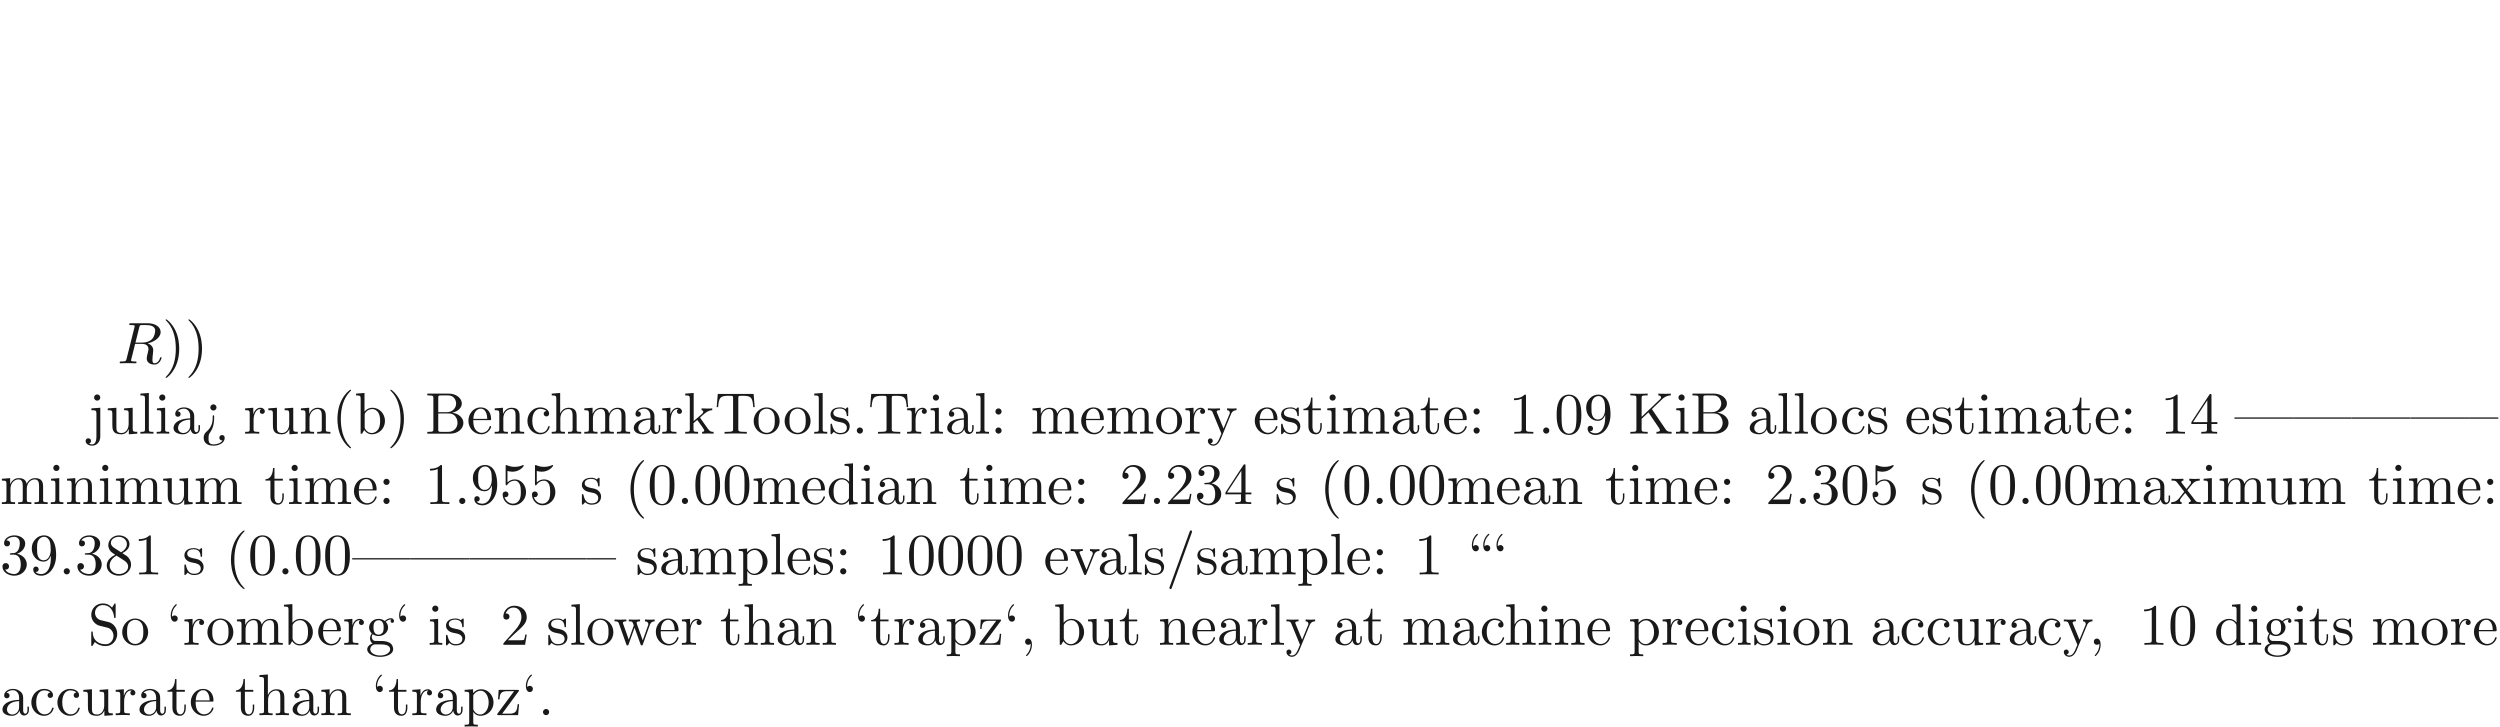 <ns0:svg xmlns:ns0="http://www.w3.org/2000/svg" xmlns:ns1="http://www.w3.org/1999/xlink" height="123.426pt" readme2tex:offset="61.713023" version="1.1" viewBox="-72 -123.75 424.686 123.426" width="424.686pt" xmlns:readme2tex="http://github.com/leegao/readme2tex/">
<ns0:defs>
<ns0:path d="M3.736 -6.117C3.796 -6.356 3.826 -6.456 4.015 -6.486C4.105 -6.496 4.423 -6.496 4.623 -6.496C5.33 -6.496 6.436 -6.496 6.436 -5.509C6.436 -5.171 6.276 -4.483 5.888 -4.095C5.629 -3.836 5.101 -3.517 4.204 -3.517H3.088L3.736 -6.117ZM5.171 -3.387C6.177 -3.606 7.362 -4.304 7.362 -5.31C7.362 -6.167 6.466 -6.804 5.161 -6.804H2.321C2.122 -6.804 2.032 -6.804 2.032 -6.605C2.032 -6.496 2.122 -6.496 2.311 -6.496C2.331 -6.496 2.521 -6.496 2.69 -6.476C2.869 -6.456 2.959 -6.446 2.959 -6.316C2.959 -6.276 2.949 -6.247 2.919 -6.127L1.584 -0.777C1.484 -0.389 1.465 -0.309 0.677 -0.309C0.498 -0.309 0.408 -0.309 0.408 -0.11C0.408 0 0.528 0 0.548 0C0.827 0 1.524 -0.03 1.803 -0.03S2.79 0 3.068 0C3.148 0 3.268 0 3.268 -0.199C3.268 -0.309 3.178 -0.309 2.989 -0.309C2.62 -0.309 2.341 -0.309 2.341 -0.488C2.341 -0.548 2.361 -0.598 2.371 -0.658L3.029 -3.298H4.214C5.121 -3.298 5.3 -2.74 5.3 -2.391C5.3 -2.242 5.22 -1.933 5.161 -1.704C5.091 -1.425 5.001 -1.056 5.001 -0.857C5.001 0.219 6.197 0.219 6.326 0.219C7.173 0.219 7.522 -0.787 7.522 -0.927C7.522 -1.046 7.412 -1.046 7.402 -1.046C7.313 -1.046 7.293 -0.976 7.273 -0.907C7.024 -0.169 6.595 0 6.366 0C6.037 0 5.968 -0.219 5.968 -0.608C5.968 -0.917 6.027 -1.425 6.067 -1.743C6.087 -1.883 6.107 -2.072 6.107 -2.212C6.107 -2.979 5.44 -3.288 5.171 -3.387Z" id="g0-82" />
<ns0:path d="M3.298 2.391C3.298 2.361 3.298 2.341 3.128 2.172C1.883 0.917 1.564 -0.966 1.564 -2.491C1.564 -4.224 1.943 -5.958 3.168 -7.203C3.298 -7.323 3.298 -7.342 3.298 -7.372C3.298 -7.442 3.258 -7.472 3.198 -7.472C3.098 -7.472 2.202 -6.795 1.614 -5.529C1.106 -4.433 0.986 -3.328 0.986 -2.491C0.986 -1.714 1.096 -0.508 1.644 0.618C2.242 1.843 3.098 2.491 3.198 2.491C3.258 2.491 3.298 2.461 3.298 2.391Z" id="g1-40" />
<ns0:path d="M2.879 -2.491C2.879 -3.268 2.77 -4.473 2.222 -5.599C1.624 -6.824 0.767 -7.472 0.667 -7.472C0.608 -7.472 0.568 -7.432 0.568 -7.372C0.568 -7.342 0.568 -7.323 0.757 -7.143C1.733 -6.157 2.301 -4.573 2.301 -2.491C2.301 -0.787 1.933 0.966 0.697 2.222C0.568 2.341 0.568 2.361 0.568 2.391C0.568 2.451 0.608 2.491 0.667 2.491C0.767 2.491 1.664 1.813 2.252 0.548C2.76 -0.548 2.879 -1.654 2.879 -2.491Z" id="g1-41" />
<ns0:path d="M2.022 -0.01C2.022 -0.648 1.783 -1.056 1.385 -1.056C1.036 -1.056 0.857 -0.787 0.857 -0.528S1.026 0 1.385 0C1.544 0 1.664 -0.06 1.763 -0.139L1.783 -0.159C1.793 -0.159 1.803 -0.149 1.803 -0.01C1.803 0.628 1.524 1.235 1.086 1.704C1.026 1.763 1.016 1.773 1.016 1.813C1.016 1.883 1.066 1.923 1.116 1.923C1.235 1.923 2.022 1.136 2.022 -0.01Z" id="g1-44" />
<ns0:path d="M1.913 -0.528C1.913 -0.817 1.674 -1.056 1.385 -1.056S0.857 -0.817 0.857 -0.528S1.096 0 1.385 0S1.913 -0.239 1.913 -0.528Z" id="g1-46" />
<ns0:path d="M4.364 -7.093C4.413 -7.223 4.413 -7.253 4.413 -7.273C4.413 -7.382 4.324 -7.472 4.214 -7.472C4.075 -7.472 4.035 -7.372 4.005 -7.273L0.608 2.112C0.558 2.242 0.558 2.271 0.558 2.291C0.558 2.401 0.648 2.491 0.757 2.491C0.897 2.491 0.936 2.391 0.966 2.291L4.364 -7.093Z" id="g1-47" />
<ns0:path d="M4.583 -3.188C4.583 -3.985 4.533 -4.782 4.184 -5.519C3.726 -6.476 2.909 -6.635 2.491 -6.635C1.893 -6.635 1.166 -6.376 0.757 -5.45C0.438 -4.762 0.389 -3.985 0.389 -3.188C0.389 -2.441 0.428 -1.544 0.837 -0.787C1.265 0.02 1.993 0.219 2.481 0.219C3.019 0.219 3.776 0.01 4.214 -0.936C4.533 -1.624 4.583 -2.401 4.583 -3.188ZM2.481 0C2.092 0 1.504 -0.249 1.325 -1.205C1.215 -1.803 1.215 -2.72 1.215 -3.308C1.215 -3.945 1.215 -4.603 1.295 -5.141C1.484 -6.326 2.232 -6.416 2.481 -6.416C2.809 -6.416 3.467 -6.237 3.656 -5.25C3.756 -4.692 3.756 -3.935 3.756 -3.308C3.756 -2.56 3.756 -1.883 3.646 -1.245C3.497 -0.299 2.929 0 2.481 0Z" id="g1-48" />
<ns0:path d="M2.929 -6.376C2.929 -6.615 2.929 -6.635 2.7 -6.635C2.082 -5.998 1.205 -5.998 0.887 -5.998V-5.689C1.086 -5.689 1.674 -5.689 2.192 -5.948V-0.787C2.192 -0.428 2.162 -0.309 1.265 -0.309H0.946V0C1.295 -0.03 2.162 -0.03 2.56 -0.03S3.826 -0.03 4.174 0V-0.309H3.856C2.959 -0.309 2.929 -0.418 2.929 -0.787V-6.376Z" id="g1-49" />
<ns0:path d="M1.265 -0.767L2.321 -1.793C3.875 -3.168 4.473 -3.706 4.473 -4.702C4.473 -5.838 3.577 -6.635 2.361 -6.635C1.235 -6.635 0.498 -5.719 0.498 -4.832C0.498 -4.274 0.996 -4.274 1.026 -4.274C1.196 -4.274 1.544 -4.394 1.544 -4.802C1.544 -5.061 1.365 -5.32 1.016 -5.32C0.936 -5.32 0.917 -5.32 0.887 -5.31C1.116 -5.958 1.654 -6.326 2.232 -6.326C3.138 -6.326 3.567 -5.519 3.567 -4.702C3.567 -3.905 3.068 -3.118 2.521 -2.501L0.608 -0.369C0.498 -0.259 0.498 -0.239 0.498 0H4.194L4.473 -1.733H4.224C4.174 -1.435 4.105 -0.996 4.005 -0.847C3.935 -0.767 3.278 -0.767 3.059 -0.767H1.265Z" id="g1-50" />
<ns0:path d="M2.889 -3.507C3.706 -3.776 4.284 -4.473 4.284 -5.26C4.284 -6.077 3.407 -6.635 2.451 -6.635C1.445 -6.635 0.687 -6.037 0.687 -5.28C0.687 -4.951 0.907 -4.762 1.196 -4.762C1.504 -4.762 1.704 -4.981 1.704 -5.27C1.704 -5.768 1.235 -5.768 1.086 -5.768C1.395 -6.257 2.052 -6.386 2.411 -6.386C2.819 -6.386 3.367 -6.167 3.367 -5.27C3.367 -5.151 3.347 -4.573 3.088 -4.134C2.79 -3.656 2.451 -3.626 2.202 -3.616C2.122 -3.606 1.883 -3.587 1.813 -3.587C1.733 -3.577 1.664 -3.567 1.664 -3.467C1.664 -3.357 1.733 -3.357 1.903 -3.357H2.341C3.158 -3.357 3.527 -2.68 3.527 -1.704C3.527 -0.349 2.839 -0.06 2.401 -0.06C1.973 -0.06 1.225 -0.229 0.877 -0.817C1.225 -0.767 1.534 -0.986 1.534 -1.365C1.534 -1.724 1.265 -1.923 0.976 -1.923C0.737 -1.923 0.418 -1.783 0.418 -1.345C0.418 -0.438 1.345 0.219 2.431 0.219C3.646 0.219 4.553 -0.687 4.553 -1.704C4.553 -2.521 3.925 -3.298 2.889 -3.507Z" id="g1-51" />
<ns0:path d="M2.929 -1.644V-0.777C2.929 -0.418 2.909 -0.309 2.172 -0.309H1.963V0C2.371 -0.03 2.889 -0.03 3.308 -0.03S4.254 -0.03 4.663 0V-0.309H4.453C3.716 -0.309 3.696 -0.418 3.696 -0.777V-1.644H4.692V-1.953H3.696V-6.486C3.696 -6.685 3.696 -6.745 3.537 -6.745C3.447 -6.745 3.417 -6.745 3.337 -6.625L0.279 -1.953V-1.644H2.929ZM2.989 -1.953H0.558L2.989 -5.669V-1.953Z" id="g1-52" />
<ns0:path d="M4.473 -2.002C4.473 -3.188 3.656 -4.184 2.58 -4.184C2.102 -4.184 1.674 -4.025 1.315 -3.676V-5.619C1.514 -5.559 1.843 -5.489 2.162 -5.489C3.387 -5.489 4.085 -6.396 4.085 -6.526C4.085 -6.585 4.055 -6.635 3.985 -6.635C3.975 -6.635 3.955 -6.635 3.905 -6.605C3.706 -6.516 3.218 -6.316 2.55 -6.316C2.152 -6.316 1.694 -6.386 1.225 -6.595C1.146 -6.625 1.126 -6.625 1.106 -6.625C1.006 -6.625 1.006 -6.545 1.006 -6.386V-3.437C1.006 -3.258 1.006 -3.178 1.146 -3.178C1.215 -3.178 1.235 -3.208 1.275 -3.268C1.385 -3.427 1.753 -3.965 2.56 -3.965C3.078 -3.965 3.328 -3.507 3.407 -3.328C3.567 -2.959 3.587 -2.57 3.587 -2.072C3.587 -1.724 3.587 -1.126 3.347 -0.707C3.108 -0.319 2.74 -0.06 2.281 -0.06C1.554 -0.06 0.986 -0.588 0.817 -1.176C0.847 -1.166 0.877 -1.156 0.986 -1.156C1.315 -1.156 1.484 -1.405 1.484 -1.644S1.315 -2.132 0.986 -2.132C0.847 -2.132 0.498 -2.062 0.498 -1.604C0.498 -0.747 1.186 0.219 2.301 0.219C3.457 0.219 4.473 -0.737 4.473 -2.002Z" id="g1-53" />
<ns0:path d="M1.624 -4.553C1.166 -4.852 1.126 -5.191 1.126 -5.36C1.126 -5.968 1.773 -6.386 2.481 -6.386C3.208 -6.386 3.846 -5.868 3.846 -5.151C3.846 -4.583 3.457 -4.105 2.859 -3.756L1.624 -4.553ZM3.078 -3.606C3.796 -3.975 4.284 -4.493 4.284 -5.151C4.284 -6.067 3.397 -6.635 2.491 -6.635C1.494 -6.635 0.687 -5.898 0.687 -4.971C0.687 -4.792 0.707 -4.344 1.126 -3.875C1.235 -3.756 1.604 -3.507 1.853 -3.337C1.275 -3.049 0.418 -2.491 0.418 -1.504C0.418 -0.448 1.435 0.219 2.481 0.219C3.606 0.219 4.553 -0.608 4.553 -1.674C4.553 -2.032 4.443 -2.481 4.065 -2.899C3.875 -3.108 3.716 -3.208 3.078 -3.606ZM2.082 -3.188L3.308 -2.411C3.587 -2.222 4.055 -1.923 4.055 -1.315C4.055 -0.578 3.308 -0.06 2.491 -0.06C1.634 -0.06 0.917 -0.677 0.917 -1.504C0.917 -2.082 1.235 -2.72 2.082 -3.188Z" id="g1-56" />
<ns0:path d="M3.656 -3.168V-2.849C3.656 -0.518 2.62 -0.06 2.042 -0.06C1.873 -0.06 1.335 -0.08 1.066 -0.418C1.504 -0.418 1.584 -0.707 1.584 -0.877C1.584 -1.186 1.345 -1.335 1.126 -1.335C0.966 -1.335 0.667 -1.245 0.667 -0.857C0.667 -0.189 1.205 0.219 2.052 0.219C3.337 0.219 4.553 -1.136 4.553 -3.278C4.553 -5.958 3.407 -6.635 2.521 -6.635C1.973 -6.635 1.484 -6.456 1.056 -6.007C0.648 -5.559 0.418 -5.141 0.418 -4.394C0.418 -3.148 1.295 -2.172 2.411 -2.172C3.019 -2.172 3.427 -2.59 3.656 -3.168ZM2.421 -2.401C2.262 -2.401 1.803 -2.401 1.494 -3.029C1.315 -3.397 1.315 -3.895 1.315 -4.384C1.315 -4.922 1.315 -5.39 1.524 -5.758C1.793 -6.257 2.172 -6.386 2.521 -6.386C2.979 -6.386 3.308 -6.047 3.477 -5.599C3.597 -5.28 3.636 -4.653 3.636 -4.194C3.636 -3.367 3.298 -2.401 2.421 -2.401Z" id="g1-57" />
<ns0:path d="M1.913 -3.766C1.913 -4.055 1.674 -4.294 1.385 -4.294S0.857 -4.055 0.857 -3.766S1.096 -3.238 1.385 -3.238S1.913 -3.477 1.913 -3.766ZM1.913 -0.528C1.913 -0.817 1.674 -1.056 1.385 -1.056S0.857 -0.817 0.857 -0.528S1.096 0 1.385 0S1.913 -0.239 1.913 -0.528Z" id="g1-58" />
<ns0:path d="M2.341 -2.999C2.331 -3.118 2.242 -3.118 2.212 -3.118C2.092 -3.118 2.092 -3.059 2.092 -2.879V-2.72C2.092 -2.311 2.092 -1.235 1.066 -0.359C0.887 -0.199 0.558 0.08 0.558 0.697C0.558 1.265 0.877 2.042 2.212 2.042C3.268 2.042 4.134 1.514 4.134 0.717C4.134 0.379 3.905 0.239 3.676 0.239C3.397 0.239 3.218 0.438 3.218 0.697C3.218 0.936 3.407 1.186 3.766 1.146C3.467 1.654 2.73 1.823 2.242 1.823C1.385 1.823 1.385 1.255 1.385 0.767C1.385 0.159 1.494 0.01 1.644 -0.199C2.271 -1.086 2.341 -2.002 2.341 -2.76V-2.999ZM2.74 -4.453C2.74 -4.742 2.501 -4.981 2.212 -4.981S1.684 -4.742 1.684 -4.453S1.923 -3.925 2.212 -3.925S2.74 -4.164 2.74 -4.453Z" id="g1-62" />
<ns0:path d="M2.212 -3.646V-6.097C2.212 -6.426 2.232 -6.496 2.7 -6.496H3.935C4.902 -6.496 5.25 -5.649 5.25 -5.121C5.25 -4.483 4.762 -3.646 3.656 -3.646H2.212ZM4.563 -3.557C5.529 -3.746 6.217 -4.384 6.217 -5.121C6.217 -5.988 5.3 -6.804 4.005 -6.804H0.359V-6.496H0.598C1.365 -6.496 1.385 -6.386 1.385 -6.027V-0.777C1.385 -0.418 1.365 -0.309 0.598 -0.309H0.359V0H4.264C5.589 0 6.486 -0.887 6.486 -1.823C6.486 -2.69 5.669 -3.437 4.563 -3.557ZM3.945 -0.309H2.7C2.232 -0.309 2.212 -0.379 2.212 -0.707V-3.427H4.085C5.071 -3.427 5.489 -2.501 5.489 -1.833C5.489 -1.126 4.971 -0.309 3.945 -0.309Z" id="g1-66" />
<ns0:path d="M3.985 -4.174L5.778 -5.898C5.858 -5.978 6.386 -6.486 7.193 -6.496V-6.804C6.934 -6.775 6.615 -6.775 6.346 -6.775C5.988 -6.775 5.42 -6.775 5.081 -6.804V-6.496C5.479 -6.486 5.539 -6.257 5.539 -6.167C5.539 -6.007 5.44 -5.908 5.36 -5.838L2.242 -2.859V-6.027C2.242 -6.386 2.262 -6.496 3.029 -6.496H3.268V-6.804C2.919 -6.775 2.182 -6.775 1.803 -6.775S0.677 -6.775 0.329 -6.804V-6.496H0.568C1.335 -6.496 1.355 -6.386 1.355 -6.027V-0.777C1.355 -0.418 1.335 -0.309 0.568 -0.309H0.329V0C0.677 -0.03 1.415 -0.03 1.793 -0.03S2.919 -0.03 3.268 0V-0.309H3.029C2.262 -0.309 2.242 -0.418 2.242 -0.777V-2.521L3.397 -3.616L5.2 -0.946C5.26 -0.857 5.35 -0.727 5.35 -0.608C5.35 -0.309 4.961 -0.309 4.762 -0.309V0C5.111 -0.03 5.808 -0.03 6.187 -0.03C6.535 -0.03 6.914 -0.02 7.333 0V-0.309C6.795 -0.309 6.585 -0.349 6.286 -0.787L3.985 -4.174Z" id="g1-75" />
<ns0:path d="M3.477 -3.866L2.202 -4.174C1.584 -4.324 1.196 -4.862 1.196 -5.44C1.196 -6.137 1.733 -6.745 2.511 -6.745C4.174 -6.745 4.394 -5.111 4.453 -4.663C4.463 -4.603 4.463 -4.543 4.573 -4.543C4.702 -4.543 4.702 -4.593 4.702 -4.782V-6.785C4.702 -6.954 4.702 -7.024 4.593 -7.024C4.523 -7.024 4.513 -7.014 4.443 -6.894L4.095 -6.326C3.796 -6.615 3.387 -7.024 2.501 -7.024C1.395 -7.024 0.558 -6.147 0.558 -5.091C0.558 -4.264 1.086 -3.537 1.863 -3.268C1.973 -3.228 2.481 -3.108 3.178 -2.939C3.447 -2.869 3.746 -2.8 4.025 -2.431C4.234 -2.172 4.334 -1.843 4.334 -1.514C4.334 -0.807 3.836 -0.09 2.999 -0.09C2.71 -0.09 1.953 -0.139 1.425 -0.628C0.847 -1.166 0.817 -1.803 0.807 -2.162C0.797 -2.262 0.717 -2.262 0.687 -2.262C0.558 -2.262 0.558 -2.192 0.558 -2.012V-0.02C0.558 0.149 0.558 0.219 0.667 0.219C0.737 0.219 0.747 0.199 0.817 0.09C0.817 0.08 0.847 0.05 1.176 -0.478C1.484 -0.139 2.122 0.219 3.009 0.219C4.174 0.219 4.971 -0.757 4.971 -1.853C4.971 -2.849 4.314 -3.666 3.477 -3.866Z" id="g1-83" />
<ns0:path d="M6.635 -6.745H0.548L0.359 -4.503H0.608C0.747 -6.107 0.897 -6.436 2.401 -6.436C2.58 -6.436 2.839 -6.436 2.939 -6.416C3.148 -6.376 3.148 -6.267 3.148 -6.037V-0.787C3.148 -0.448 3.148 -0.309 2.102 -0.309H1.704V0C2.112 -0.03 3.128 -0.03 3.587 -0.03S5.071 -0.03 5.479 0V-0.309H5.081C4.035 -0.309 4.035 -0.448 4.035 -0.787V-6.037C4.035 -6.237 4.035 -6.376 4.214 -6.416C4.324 -6.436 4.593 -6.436 4.782 -6.436C6.286 -6.436 6.436 -6.107 6.575 -4.503H6.824L6.635 -6.745Z" id="g1-84" />
<ns0:path d="M2.71 -4.453C2.71 -4.712 2.54 -4.981 2.182 -4.981C1.983 -4.981 1.843 -4.882 1.783 -4.822C1.773 -4.802 1.763 -4.792 1.753 -4.792C1.733 -4.792 1.733 -4.932 1.733 -4.971C1.733 -5.29 1.803 -6.007 2.431 -6.625C2.55 -6.745 2.55 -6.765 2.55 -6.795C2.55 -6.864 2.501 -6.904 2.451 -6.904C2.341 -6.904 1.514 -6.147 1.514 -4.971C1.514 -4.374 1.753 -3.925 2.182 -3.925C2.531 -3.925 2.71 -4.194 2.71 -4.453ZM4.643 -4.453C4.643 -4.712 4.473 -4.981 4.115 -4.981C3.915 -4.981 3.776 -4.882 3.716 -4.822C3.706 -4.802 3.696 -4.792 3.686 -4.792C3.666 -4.792 3.666 -4.932 3.666 -4.971C3.666 -5.29 3.736 -6.007 4.364 -6.625C4.483 -6.745 4.483 -6.765 4.483 -6.795C4.483 -6.864 4.433 -6.904 4.384 -6.904C4.274 -6.904 3.447 -6.147 3.447 -4.971C3.447 -4.374 3.686 -3.925 4.115 -3.925C4.463 -3.925 4.643 -4.194 4.643 -4.453Z" id="g1-92" />
<ns0:path d="M1.913 -4.453C1.913 -4.712 1.743 -4.981 1.385 -4.981C1.186 -4.981 1.046 -4.882 0.986 -4.822C0.976 -4.802 0.966 -4.792 0.956 -4.792C0.936 -4.792 0.936 -4.932 0.936 -4.971C0.936 -5.29 1.006 -6.007 1.634 -6.625C1.753 -6.745 1.753 -6.765 1.753 -6.795C1.753 -6.864 1.704 -6.904 1.654 -6.904C1.544 -6.904 0.717 -6.147 0.717 -4.971C0.717 -4.374 0.956 -3.925 1.385 -3.925C1.733 -3.925 1.913 -4.194 1.913 -4.453Z" id="g1-96" />
<ns0:path d="M3.318 -0.757C3.357 -0.359 3.626 0.06 4.095 0.06C4.304 0.06 4.912 -0.08 4.912 -0.887V-1.445H4.663V-0.887C4.663 -0.309 4.413 -0.249 4.304 -0.249C3.975 -0.249 3.935 -0.697 3.935 -0.747V-2.74C3.935 -3.158 3.935 -3.547 3.577 -3.915C3.188 -4.304 2.69 -4.463 2.212 -4.463C1.395 -4.463 0.707 -3.995 0.707 -3.337C0.707 -3.039 0.907 -2.869 1.166 -2.869C1.445 -2.869 1.624 -3.068 1.624 -3.328C1.624 -3.447 1.574 -3.776 1.116 -3.786C1.385 -4.134 1.873 -4.244 2.192 -4.244C2.68 -4.244 3.248 -3.856 3.248 -2.969V-2.6C2.74 -2.57 2.042 -2.54 1.415 -2.242C0.667 -1.903 0.418 -1.385 0.418 -0.946C0.418 -0.139 1.385 0.11 2.012 0.11C2.67 0.11 3.128 -0.289 3.318 -0.757ZM3.248 -2.391V-1.395C3.248 -0.448 2.531 -0.11 2.082 -0.11C1.594 -0.11 1.186 -0.458 1.186 -0.956C1.186 -1.504 1.604 -2.331 3.248 -2.391Z" id="g1-97" />
<ns0:path d="M1.714 -3.756V-6.914L0.279 -6.804V-6.496C0.976 -6.496 1.056 -6.426 1.056 -5.938V0H1.305C1.315 -0.01 1.395 -0.149 1.664 -0.618C1.813 -0.389 2.232 0.11 2.969 0.11C4.154 0.11 5.191 -0.867 5.191 -2.152C5.191 -3.417 4.214 -4.403 3.078 -4.403C2.301 -4.403 1.873 -3.935 1.714 -3.756ZM1.743 -1.136V-3.188C1.743 -3.377 1.743 -3.387 1.853 -3.547C2.242 -4.105 2.79 -4.184 3.029 -4.184C3.477 -4.184 3.836 -3.925 4.075 -3.547C4.334 -3.138 4.364 -2.57 4.364 -2.162C4.364 -1.793 4.344 -1.196 4.055 -0.747C3.846 -0.438 3.467 -0.11 2.929 -0.11C2.481 -0.11 2.122 -0.349 1.883 -0.717C1.743 -0.927 1.743 -0.956 1.743 -1.136Z" id="g1-98" />
<ns0:path d="M1.166 -2.172C1.166 -3.796 1.983 -4.214 2.511 -4.214C2.6 -4.214 3.228 -4.204 3.577 -3.846C3.168 -3.816 3.108 -3.517 3.108 -3.387C3.108 -3.128 3.288 -2.929 3.567 -2.929C3.826 -2.929 4.025 -3.098 4.025 -3.397C4.025 -4.075 3.268 -4.463 2.501 -4.463C1.255 -4.463 0.339 -3.387 0.339 -2.152C0.339 -0.877 1.325 0.11 2.481 0.11C3.816 0.11 4.134 -1.086 4.134 -1.186S4.035 -1.285 4.005 -1.285C3.915 -1.285 3.895 -1.245 3.875 -1.186C3.587 -0.259 2.939 -0.139 2.57 -0.139C2.042 -0.139 1.166 -0.568 1.166 -2.172Z" id="g1-99" />
<ns0:path d="M3.786 -0.548V0.11L5.25 0V-0.309C4.553 -0.309 4.473 -0.379 4.473 -0.867V-6.914L3.039 -6.804V-6.496C3.736 -6.496 3.816 -6.426 3.816 -5.938V-3.786C3.527 -4.144 3.098 -4.403 2.56 -4.403C1.385 -4.403 0.339 -3.427 0.339 -2.142C0.339 -0.877 1.315 0.11 2.451 0.11C3.088 0.11 3.537 -0.229 3.786 -0.548ZM3.786 -3.218V-1.176C3.786 -0.996 3.786 -0.976 3.676 -0.807C3.377 -0.329 2.929 -0.11 2.501 -0.11C2.052 -0.11 1.694 -0.369 1.455 -0.747C1.196 -1.156 1.166 -1.724 1.166 -2.132C1.166 -2.501 1.186 -3.098 1.474 -3.547C1.684 -3.856 2.062 -4.184 2.6 -4.184C2.949 -4.184 3.367 -4.035 3.676 -3.587C3.786 -3.417 3.786 -3.397 3.786 -3.218Z" id="g1-100" />
<ns0:path d="M1.116 -2.511C1.176 -3.995 2.012 -4.244 2.351 -4.244C3.377 -4.244 3.477 -2.899 3.477 -2.511H1.116ZM1.106 -2.301H3.885C4.105 -2.301 4.134 -2.301 4.134 -2.511C4.134 -3.497 3.597 -4.463 2.351 -4.463C1.196 -4.463 0.279 -3.437 0.279 -2.192C0.279 -0.857 1.325 0.11 2.471 0.11C3.686 0.11 4.134 -0.996 4.134 -1.186C4.134 -1.285 4.055 -1.305 4.005 -1.305C3.915 -1.305 3.895 -1.245 3.875 -1.166C3.527 -0.139 2.63 -0.139 2.531 -0.139C2.032 -0.139 1.634 -0.438 1.405 -0.807C1.106 -1.285 1.106 -1.943 1.106 -2.301Z" id="g1-101" />
<ns0:path d="M2.212 -1.714C1.345 -1.714 1.345 -2.71 1.345 -2.939C1.345 -3.208 1.355 -3.527 1.504 -3.776C1.584 -3.895 1.813 -4.174 2.212 -4.174C3.078 -4.174 3.078 -3.178 3.078 -2.949C3.078 -2.68 3.068 -2.361 2.919 -2.112C2.839 -1.993 2.61 -1.714 2.212 -1.714ZM1.056 -1.325C1.056 -1.365 1.056 -1.594 1.225 -1.793C1.614 -1.514 2.022 -1.484 2.212 -1.484C3.138 -1.484 3.826 -2.172 3.826 -2.939C3.826 -3.308 3.666 -3.676 3.417 -3.905C3.776 -4.244 4.134 -4.294 4.314 -4.294C4.334 -4.294 4.384 -4.294 4.413 -4.284C4.304 -4.244 4.254 -4.134 4.254 -4.015C4.254 -3.846 4.384 -3.726 4.543 -3.726C4.643 -3.726 4.832 -3.796 4.832 -4.025C4.832 -4.194 4.712 -4.513 4.324 -4.513C4.125 -4.513 3.686 -4.453 3.268 -4.045C2.849 -4.374 2.431 -4.403 2.212 -4.403C1.285 -4.403 0.598 -3.716 0.598 -2.949C0.598 -2.511 0.817 -2.132 1.066 -1.923C0.936 -1.773 0.757 -1.445 0.757 -1.096C0.757 -0.787 0.887 -0.408 1.196 -0.209C0.598 -0.04 0.279 0.389 0.279 0.787C0.279 1.504 1.265 2.052 2.481 2.052C3.656 2.052 4.692 1.544 4.692 0.767C4.692 0.418 4.553 -0.09 4.045 -0.369C3.517 -0.648 2.939 -0.648 2.331 -0.648C2.082 -0.648 1.654 -0.648 1.584 -0.658C1.265 -0.697 1.056 -1.006 1.056 -1.325ZM2.491 1.823C1.484 1.823 0.797 1.315 0.797 0.787C0.797 0.329 1.176 -0.04 1.614 -0.07H2.202C3.059 -0.07 4.174 -0.07 4.174 0.787C4.174 1.325 3.467 1.823 2.491 1.823Z" id="g1-103" />
<ns0:path d="M1.096 -0.757C1.096 -0.309 0.986 -0.309 0.319 -0.309V0C0.667 -0.01 1.176 -0.03 1.445 -0.03C1.704 -0.03 2.222 -0.01 2.56 0V-0.309C1.893 -0.309 1.783 -0.309 1.783 -0.757V-2.59C1.783 -3.626 2.491 -4.184 3.128 -4.184C3.756 -4.184 3.866 -3.646 3.866 -3.078V-0.757C3.866 -0.309 3.756 -0.309 3.088 -0.309V0C3.437 -0.01 3.945 -0.03 4.214 -0.03C4.473 -0.03 4.991 -0.01 5.33 0V-0.309C4.812 -0.309 4.563 -0.309 4.553 -0.608V-2.511C4.553 -3.367 4.553 -3.676 4.244 -4.035C4.105 -4.204 3.776 -4.403 3.198 -4.403C2.361 -4.403 1.923 -3.806 1.753 -3.427V-6.914L0.319 -6.804V-6.496C1.016 -6.496 1.096 -6.426 1.096 -5.938V-0.757Z" id="g1-104" />
<ns0:path d="M1.763 -4.403L0.369 -4.294V-3.985C1.016 -3.985 1.106 -3.925 1.106 -3.437V-0.757C1.106 -0.309 0.996 -0.309 0.329 -0.309V0C0.648 -0.01 1.186 -0.03 1.425 -0.03C1.773 -0.03 2.122 -0.01 2.461 0V-0.309C1.803 -0.309 1.763 -0.359 1.763 -0.747V-4.403ZM1.803 -6.137C1.803 -6.456 1.554 -6.665 1.275 -6.665C0.966 -6.665 0.747 -6.396 0.747 -6.137C0.747 -5.868 0.966 -5.609 1.275 -5.609C1.554 -5.609 1.803 -5.818 1.803 -6.137Z" id="g1-105" />
<ns0:path d="M2.092 -4.403L0.578 -4.294V-3.985C1.345 -3.985 1.435 -3.915 1.435 -3.427V0.518C1.435 0.966 1.345 1.823 0.707 1.823C0.658 1.823 0.428 1.823 0.169 1.694C0.319 1.654 0.518 1.514 0.518 1.245C0.518 0.986 0.339 0.787 0.06 0.787S-0.399 0.986 -0.399 1.245C-0.399 1.763 0.159 2.042 0.727 2.042C1.474 2.042 2.092 1.405 2.092 0.498V-4.403ZM2.092 -6.137C2.092 -6.426 1.853 -6.665 1.564 -6.665S1.036 -6.426 1.036 -6.137S1.275 -5.609 1.564 -5.609S2.092 -5.848 2.092 -6.137Z" id="g1-106" />
<ns0:path d="M1.056 -0.757C1.056 -0.309 0.946 -0.309 0.279 -0.309V0C0.608 -0.01 1.076 -0.03 1.365 -0.03C1.664 -0.03 2.062 -0.02 2.461 0V-0.309C1.793 -0.309 1.684 -0.309 1.684 -0.757V-1.783L2.321 -2.331C3.088 -1.275 3.507 -0.717 3.507 -0.538C3.507 -0.349 3.337 -0.309 3.148 -0.309V0C3.427 -0.01 4.015 -0.03 4.224 -0.03C4.513 -0.03 4.802 -0.02 5.091 0V-0.309C4.722 -0.309 4.503 -0.309 4.125 -0.837L2.859 -2.62C2.849 -2.64 2.8 -2.7 2.8 -2.73C2.8 -2.77 3.507 -3.367 3.606 -3.447C4.234 -3.955 4.653 -3.975 4.862 -3.985V-4.294C4.573 -4.264 4.443 -4.264 4.164 -4.264C3.806 -4.264 3.188 -4.284 3.049 -4.294V-3.985C3.238 -3.975 3.337 -3.866 3.337 -3.736C3.337 -3.537 3.198 -3.417 3.118 -3.347L1.714 -2.132V-6.914L0.279 -6.804V-6.496C0.976 -6.496 1.056 -6.426 1.056 -5.938V-0.757Z" id="g1-107" />
<ns0:path d="M1.763 -6.914L0.329 -6.804V-6.496C1.026 -6.496 1.106 -6.426 1.106 -5.938V-0.757C1.106 -0.309 0.996 -0.309 0.329 -0.309V0C0.658 -0.01 1.186 -0.03 1.435 -0.03S2.172 -0.01 2.54 0V-0.309C1.873 -0.309 1.763 -0.309 1.763 -0.757V-6.914Z" id="g1-108" />
<ns0:path d="M1.096 -3.427V-0.757C1.096 -0.309 0.986 -0.309 0.319 -0.309V0C0.667 -0.01 1.176 -0.03 1.445 -0.03C1.704 -0.03 2.222 -0.01 2.56 0V-0.309C1.893 -0.309 1.783 -0.309 1.783 -0.757V-2.59C1.783 -3.626 2.491 -4.184 3.128 -4.184C3.756 -4.184 3.866 -3.646 3.866 -3.078V-0.757C3.866 -0.309 3.756 -0.309 3.088 -0.309V0C3.437 -0.01 3.945 -0.03 4.214 -0.03C4.473 -0.03 4.991 -0.01 5.33 0V-0.309C4.663 -0.309 4.553 -0.309 4.553 -0.757V-2.59C4.553 -3.626 5.26 -4.184 5.898 -4.184C6.526 -4.184 6.635 -3.646 6.635 -3.078V-0.757C6.635 -0.309 6.526 -0.309 5.858 -0.309V0C6.207 -0.01 6.715 -0.03 6.984 -0.03C7.243 -0.03 7.761 -0.01 8.1 0V-0.309C7.582 -0.309 7.333 -0.309 7.323 -0.608V-2.511C7.323 -3.367 7.323 -3.676 7.014 -4.035C6.874 -4.204 6.545 -4.403 5.968 -4.403C5.131 -4.403 4.692 -3.806 4.523 -3.427C4.384 -4.294 3.646 -4.403 3.198 -4.403C2.471 -4.403 2.002 -3.975 1.724 -3.357V-4.403L0.319 -4.294V-3.985C1.016 -3.985 1.096 -3.915 1.096 -3.427Z" id="g1-109" />
<ns0:path d="M1.096 -3.427V-0.757C1.096 -0.309 0.986 -0.309 0.319 -0.309V0C0.667 -0.01 1.176 -0.03 1.445 -0.03C1.704 -0.03 2.222 -0.01 2.56 0V-0.309C1.893 -0.309 1.783 -0.309 1.783 -0.757V-2.59C1.783 -3.626 2.491 -4.184 3.128 -4.184C3.756 -4.184 3.866 -3.646 3.866 -3.078V-0.757C3.866 -0.309 3.756 -0.309 3.088 -0.309V0C3.437 -0.01 3.945 -0.03 4.214 -0.03C4.473 -0.03 4.991 -0.01 5.33 0V-0.309C4.812 -0.309 4.563 -0.309 4.553 -0.608V-2.511C4.553 -3.367 4.553 -3.676 4.244 -4.035C4.105 -4.204 3.776 -4.403 3.198 -4.403C2.471 -4.403 2.002 -3.975 1.724 -3.357V-4.403L0.319 -4.294V-3.985C1.016 -3.985 1.096 -3.915 1.096 -3.427Z" id="g1-110" />
<ns0:path d="M4.692 -2.132C4.692 -3.407 3.696 -4.463 2.491 -4.463C1.245 -4.463 0.279 -3.377 0.279 -2.132C0.279 -0.847 1.315 0.11 2.481 0.11C3.686 0.11 4.692 -0.867 4.692 -2.132ZM2.491 -0.139C2.062 -0.139 1.624 -0.349 1.355 -0.807C1.106 -1.245 1.106 -1.853 1.106 -2.212C1.106 -2.6 1.106 -3.138 1.345 -3.577C1.614 -4.035 2.082 -4.244 2.481 -4.244C2.919 -4.244 3.347 -4.025 3.606 -3.597S3.866 -2.59 3.866 -2.212C3.866 -1.853 3.866 -1.315 3.646 -0.877C3.427 -0.428 2.989 -0.139 2.491 -0.139Z" id="g1-111" />
<ns0:path d="M1.714 -3.746V-4.403L0.279 -4.294V-3.985C0.986 -3.985 1.056 -3.925 1.056 -3.487V1.176C1.056 1.624 0.946 1.624 0.279 1.624V1.933C0.618 1.923 1.136 1.903 1.395 1.903C1.664 1.903 2.172 1.923 2.521 1.933V1.624C1.853 1.624 1.743 1.624 1.743 1.176V-0.498V-0.588C1.793 -0.428 2.212 0.11 2.969 0.11C4.154 0.11 5.191 -0.867 5.191 -2.152C5.191 -3.417 4.224 -4.403 3.108 -4.403C2.331 -4.403 1.913 -3.965 1.714 -3.746ZM1.743 -1.136V-3.357C2.032 -3.866 2.521 -4.154 3.029 -4.154C3.756 -4.154 4.364 -3.278 4.364 -2.152C4.364 -0.946 3.666 -0.11 2.929 -0.11C2.531 -0.11 2.152 -0.309 1.883 -0.717C1.743 -0.927 1.743 -0.936 1.743 -1.136Z" id="g1-112" />
<ns0:path d="M1.664 -3.308V-4.403L0.279 -4.294V-3.985C0.976 -3.985 1.056 -3.915 1.056 -3.427V-0.757C1.056 -0.309 0.946 -0.309 0.279 -0.309V0C0.667 -0.01 1.136 -0.03 1.415 -0.03C1.813 -0.03 2.281 -0.03 2.68 0V-0.309H2.471C1.733 -0.309 1.714 -0.418 1.714 -0.777V-2.311C1.714 -3.298 2.132 -4.184 2.889 -4.184C2.959 -4.184 2.979 -4.184 2.999 -4.174C2.969 -4.164 2.77 -4.045 2.77 -3.786C2.77 -3.507 2.979 -3.357 3.198 -3.357C3.377 -3.357 3.626 -3.477 3.626 -3.796S3.318 -4.403 2.889 -4.403C2.162 -4.403 1.803 -3.736 1.664 -3.308Z" id="g1-114" />
<ns0:path d="M2.072 -1.933C2.291 -1.893 3.108 -1.733 3.108 -1.016C3.108 -0.508 2.76 -0.11 1.983 -0.11C1.146 -0.11 0.787 -0.677 0.598 -1.524C0.568 -1.654 0.558 -1.694 0.458 -1.694C0.329 -1.694 0.329 -1.624 0.329 -1.445V-0.13C0.329 0.04 0.329 0.11 0.438 0.11C0.488 0.11 0.498 0.1 0.687 -0.09C0.707 -0.11 0.707 -0.13 0.887 -0.319C1.325 0.1 1.773 0.11 1.983 0.11C3.128 0.11 3.587 -0.558 3.587 -1.275C3.587 -1.803 3.288 -2.102 3.168 -2.222C2.839 -2.54 2.451 -2.62 2.032 -2.7C1.474 -2.809 0.807 -2.939 0.807 -3.517C0.807 -3.866 1.066 -4.274 1.923 -4.274C3.019 -4.274 3.068 -3.377 3.088 -3.068C3.098 -2.979 3.188 -2.979 3.208 -2.979C3.337 -2.979 3.337 -3.029 3.337 -3.218V-4.224C3.337 -4.394 3.337 -4.463 3.228 -4.463C3.178 -4.463 3.158 -4.463 3.029 -4.344C2.999 -4.304 2.899 -4.214 2.859 -4.184C2.481 -4.463 2.072 -4.463 1.923 -4.463C0.707 -4.463 0.329 -3.796 0.329 -3.238C0.329 -2.889 0.488 -2.61 0.757 -2.391C1.076 -2.132 1.355 -2.072 2.072 -1.933Z" id="g1-115" />
<ns0:path d="M1.724 -3.985H3.148V-4.294H1.724V-6.127H1.474C1.465 -5.31 1.166 -4.244 0.189 -4.204V-3.985H1.036V-1.235C1.036 -0.01 1.963 0.11 2.321 0.11C3.029 0.11 3.308 -0.598 3.308 -1.235V-1.803H3.059V-1.255C3.059 -0.518 2.76 -0.139 2.391 -0.139C1.724 -0.139 1.724 -1.046 1.724 -1.215V-3.985Z" id="g1-116" />
<ns0:path d="M3.895 -0.787V0.11L5.33 0V-0.309C4.633 -0.309 4.553 -0.379 4.553 -0.867V-4.403L3.088 -4.294V-3.985C3.786 -3.985 3.866 -3.915 3.866 -3.427V-1.654C3.866 -0.787 3.387 -0.11 2.66 -0.11C1.823 -0.11 1.783 -0.578 1.783 -1.096V-4.403L0.319 -4.294V-3.985C1.096 -3.985 1.096 -3.955 1.096 -3.068V-1.574C1.096 -0.797 1.096 0.11 2.61 0.11C3.168 0.11 3.606 -0.169 3.895 -0.787Z" id="g1-117" />
<ns0:path d="M4.144 -3.318C4.234 -3.547 4.403 -3.975 5.061 -3.985V-4.294C4.832 -4.274 4.543 -4.264 4.314 -4.264C4.075 -4.264 3.616 -4.284 3.447 -4.294V-3.985C3.816 -3.975 3.925 -3.746 3.925 -3.557C3.925 -3.467 3.905 -3.427 3.866 -3.318L2.849 -0.777L1.733 -3.557C1.674 -3.686 1.674 -3.706 1.674 -3.726C1.674 -3.985 2.062 -3.985 2.242 -3.985V-4.294C1.943 -4.284 1.385 -4.264 1.156 -4.264C0.887 -4.264 0.488 -4.274 0.189 -4.294V-3.985C0.817 -3.985 0.857 -3.925 0.986 -3.616L2.421 -0.08C2.481 0.06 2.501 0.11 2.63 0.11S2.8 0.02 2.839 -0.08L4.144 -3.318Z" id="g1-118" />
<ns0:path d="M6.167 -3.347C6.346 -3.846 6.655 -3.975 7.004 -3.985V-4.294C6.785 -4.274 6.496 -4.264 6.276 -4.264C5.988 -4.264 5.539 -4.284 5.35 -4.294V-3.985C5.709 -3.975 5.928 -3.796 5.928 -3.507C5.928 -3.447 5.928 -3.427 5.878 -3.298L4.971 -0.747L3.985 -3.527C3.945 -3.646 3.935 -3.666 3.935 -3.716C3.935 -3.985 4.324 -3.985 4.523 -3.985V-4.294C4.234 -4.284 3.726 -4.264 3.487 -4.264C3.188 -4.264 2.899 -4.274 2.6 -4.294V-3.985C2.969 -3.985 3.128 -3.965 3.228 -3.836C3.278 -3.776 3.387 -3.477 3.457 -3.288L2.6 -0.877L1.654 -3.537C1.604 -3.656 1.604 -3.676 1.604 -3.716C1.604 -3.985 1.993 -3.985 2.192 -3.985V-4.294C1.893 -4.284 1.335 -4.264 1.106 -4.264C1.066 -4.264 0.538 -4.274 0.179 -4.294V-3.985C0.677 -3.985 0.797 -3.955 0.917 -3.636L2.172 -0.11C2.222 0.03 2.252 0.11 2.381 0.11S2.531 0.05 2.58 -0.09L3.587 -2.909L4.603 -0.08C4.643 0.03 4.672 0.11 4.802 0.11S4.961 0.02 5.001 -0.08L6.167 -3.347Z" id="g1-119" />
<ns0:path d="M2.859 -2.341C3.158 -2.72 3.537 -3.208 3.776 -3.467C4.085 -3.826 4.493 -3.975 4.961 -3.985V-4.294C4.702 -4.274 4.403 -4.264 4.144 -4.264C3.846 -4.264 3.318 -4.284 3.188 -4.294V-3.985C3.397 -3.965 3.477 -3.836 3.477 -3.676S3.377 -3.387 3.328 -3.328L2.71 -2.55L1.933 -3.557C1.843 -3.656 1.843 -3.676 1.843 -3.736C1.843 -3.885 1.993 -3.975 2.192 -3.985V-4.294C1.933 -4.284 1.275 -4.264 1.116 -4.264C0.907 -4.264 0.438 -4.274 0.169 -4.294V-3.985C0.867 -3.985 0.877 -3.975 1.345 -3.377L2.331 -2.092L1.395 -0.907C0.917 -0.329 0.329 -0.309 0.12 -0.309V0C0.379 -0.02 0.687 -0.03 0.946 -0.03C1.235 -0.03 1.654 -0.01 1.893 0V-0.309C1.674 -0.339 1.604 -0.468 1.604 -0.618C1.604 -0.837 1.893 -1.166 2.501 -1.883L3.258 -0.887C3.337 -0.777 3.467 -0.618 3.467 -0.558C3.467 -0.468 3.377 -0.319 3.108 -0.309V0C3.407 -0.01 3.965 -0.03 4.184 -0.03C4.453 -0.03 4.842 -0.02 5.141 0V-0.309C4.603 -0.309 4.423 -0.329 4.194 -0.618L2.859 -2.341Z" id="g1-120" />
<ns0:path d="M4.134 -3.347C4.394 -3.975 4.902 -3.985 5.061 -3.985V-4.294C4.832 -4.274 4.543 -4.264 4.314 -4.264C4.134 -4.264 3.666 -4.284 3.447 -4.294V-3.985C3.756 -3.975 3.915 -3.806 3.915 -3.557C3.915 -3.457 3.905 -3.437 3.856 -3.318L2.849 -0.867L1.743 -3.547C1.704 -3.646 1.684 -3.686 1.684 -3.726C1.684 -3.985 2.052 -3.985 2.242 -3.985V-4.294C1.983 -4.284 1.325 -4.264 1.156 -4.264C0.887 -4.264 0.488 -4.274 0.189 -4.294V-3.985C0.667 -3.985 0.857 -3.985 0.996 -3.636L2.491 0C2.441 0.13 2.301 0.458 2.242 0.588C2.022 1.136 1.743 1.823 1.106 1.823C1.056 1.823 0.827 1.823 0.638 1.644C0.946 1.604 1.026 1.385 1.026 1.225C1.026 0.966 0.837 0.807 0.608 0.807C0.408 0.807 0.189 0.936 0.189 1.235C0.189 1.684 0.608 2.042 1.106 2.042C1.733 2.042 2.142 1.474 2.381 0.907L4.134 -3.347Z" id="g1-121" />
<ns0:path d="M3.885 -3.995C3.975 -4.105 3.975 -4.125 3.975 -4.164C3.975 -4.294 3.895 -4.294 3.716 -4.294H0.528L0.418 -2.69H0.667C0.727 -3.706 0.917 -4.075 2.012 -4.075H3.148L0.369 -0.319C0.279 -0.209 0.279 -0.189 0.279 -0.139C0.279 0 0.349 0 0.538 0H3.826L3.995 -1.863H3.746C3.656 -0.687 3.447 -0.249 2.291 -0.249H1.116L3.885 -3.995Z" id="g1-122" />
<ns0:path d="M4.971 -2.54V-2.76H0V-2.54H4.971Z" id="g1-123" />
<ns0:path d="M9.953 -2.54V-2.76H0V-2.54H9.953Z" id="g1-124" />
</ns0:defs>
<ns0:g fill-opacity="0.9" id="page1">
<ns0:use x="-52.075" y="-62.037" ns1:href="#g0-82" />
<ns0:use x="-44.433" y="-62.037" ns1:href="#g1-41" />
<ns0:use x="-40.559" y="-62.037" ns1:href="#g1-41" />
<ns0:use x="-57.056" y="-50.082" ns1:href="#g1-106" />
<ns0:use x="-54.012" y="-50.082" ns1:href="#g1-117" />
<ns0:use x="-48.477" y="-50.082" ns1:href="#g1-108" />
<ns0:use x="-45.71" y="-50.082" ns1:href="#g1-105" />
<ns0:use x="-42.942" y="-50.082" ns1:href="#g1-97" />
<ns0:use x="-37.961" y="-50.082" ns1:href="#g1-62" />
<ns0:use x="-30.639" y="-50.082" ns1:href="#g1-114" />
<ns0:use x="-26.737" y="-50.082" ns1:href="#g1-117" />
<ns0:use x="-21.202" y="-50.082" ns1:href="#g1-110" />
<ns0:use x="-15.667" y="-50.082" ns1:href="#g1-40" />
<ns0:use x="-11.793" y="-50.082" ns1:href="#g1-98" />
<ns0:use x="-6.258" y="-50.082" ns1:href="#g1-41" />
<ns0:use x="0.234" y="-50.082" ns1:href="#g1-66" />
<ns0:use x="7.291" y="-50.082" ns1:href="#g1-101" />
<ns0:use x="11.719" y="-50.082" ns1:href="#g1-110" />
<ns0:use x="17.254" y="-50.082" ns1:href="#g1-99" />
<ns0:use x="21.405" y="-50.082" ns1:href="#g1-104" />
<ns0:use x="26.94" y="-50.082" ns1:href="#g1-109" />
<ns0:use x="35.242" y="-50.082" ns1:href="#g1-97" />
<ns0:use x="40.223" y="-50.082" ns1:href="#g1-114" />
<ns0:use x="44.125" y="-50.082" ns1:href="#g1-107" />
<ns0:use x="49.383" y="-50.082" ns1:href="#g1-84" />
<ns0:use x="55.748" y="-50.082" ns1:href="#g1-111" />
<ns0:use x="61.006" y="-50.082" ns1:href="#g1-111" />
<ns0:use x="65.988" y="-50.082" ns1:href="#g1-108" />
<ns0:use x="68.755" y="-50.082" ns1:href="#g1-115" />
<ns0:use x="72.685" y="-50.082" ns1:href="#g1-46" />
<ns0:use x="75.452" y="-50.082" ns1:href="#g1-84" />
<ns0:use x="81.817" y="-50.082" ns1:href="#g1-114" />
<ns0:use x="85.719" y="-50.082" ns1:href="#g1-105" />
<ns0:use x="88.487" y="-50.082" ns1:href="#g1-97" />
<ns0:use x="93.468" y="-50.082" ns1:href="#g1-108" />
<ns0:use x="96.236" y="-50.082" ns1:href="#g1-58" />
<ns0:use x="103.079" y="-50.082" ns1:href="#g1-109" />
<ns0:use x="111.381" y="-50.082" ns1:href="#g1-101" />
<ns0:use x="115.809" y="-50.082" ns1:href="#g1-109" />
<ns0:use x="124.112" y="-50.082" ns1:href="#g1-111" />
<ns0:use x="129.093" y="-50.082" ns1:href="#g1-114" />
<ns0:use x="132.995" y="-50.082" ns1:href="#g1-121" />
<ns0:use x="140.871" y="-50.082" ns1:href="#g1-101" />
<ns0:use x="145.298" y="-50.082" ns1:href="#g1-115" />
<ns0:use x="149.228" y="-50.082" ns1:href="#g1-116" />
<ns0:use x="153.103" y="-50.082" ns1:href="#g1-105" />
<ns0:use x="155.87" y="-50.082" ns1:href="#g1-109" />
<ns0:use x="164.172" y="-50.082" ns1:href="#g1-97" />
<ns0:use x="169.154" y="-50.082" ns1:href="#g1-116" />
<ns0:use x="173.028" y="-50.082" ns1:href="#g1-101" />
<ns0:use x="177.456" y="-50.082" ns1:href="#g1-58" />
<ns0:use x="184.299" y="-50.082" ns1:href="#g1-49" />
<ns0:use x="189.281" y="-50.082" ns1:href="#g1-46" />
<ns0:use x="192.048" y="-50.082" ns1:href="#g1-48" />
<ns0:use x="197.029" y="-50.082" ns1:href="#g1-57" />
<ns0:use x="204.628" y="-50.082" ns1:href="#g1-75" />
<ns0:use x="212.377" y="-50.082" ns1:href="#g1-105" />
<ns0:use x="215.145" y="-50.082" ns1:href="#g1-66" />
<ns0:use x="224.818" y="-50.082" ns1:href="#g1-97" />
<ns0:use x="229.8" y="-50.082" ns1:href="#g1-108" />
<ns0:use x="232.567" y="-50.082" ns1:href="#g1-108" />
<ns0:use x="235.335" y="-50.082" ns1:href="#g1-111" />
<ns0:use x="240.593" y="-50.082" ns1:href="#g1-99" />
<ns0:use x="245.02" y="-50.082" ns1:href="#g1-115" />
<ns0:use x="251.568" y="-50.082" ns1:href="#g1-101" />
<ns0:use x="255.996" y="-50.082" ns1:href="#g1-115" />
<ns0:use x="259.925" y="-50.082" ns1:href="#g1-116" />
<ns0:use x="263.8" y="-50.082" ns1:href="#g1-105" />
<ns0:use x="266.567" y="-50.082" ns1:href="#g1-109" />
<ns0:use x="274.869" y="-50.082" ns1:href="#g1-97" />
<ns0:use x="279.851" y="-50.082" ns1:href="#g1-116" />
<ns0:use x="283.725" y="-50.082" ns1:href="#g1-101" />
<ns0:use x="288.153" y="-50.082" ns1:href="#g1-58" />
<ns0:use x="294.997" y="-50.082" ns1:href="#g1-49" />
<ns0:use x="299.978" y="-50.082" ns1:href="#g1-52" />
<ns0:use x="307.577" y="-50.082" ns1:href="#g1-124" />
<ns0:use x="317.54" y="-50.082" ns1:href="#g1-124" />
<ns0:use x="327.502" y="-50.082" ns1:href="#g1-124" />
<ns0:use x="337.465" y="-50.082" ns1:href="#g1-124" />
<ns0:use x="347.428" y="-50.082" ns1:href="#g1-123" />
<ns0:use x="-72" y="-38.127" ns1:href="#g1-109" />
<ns0:use x="-63.698" y="-38.127" ns1:href="#g1-105" />
<ns0:use x="-60.93" y="-38.127" ns1:href="#g1-110" />
<ns0:use x="-55.396" y="-38.127" ns1:href="#g1-105" />
<ns0:use x="-52.628" y="-38.127" ns1:href="#g1-109" />
<ns0:use x="-44.603" y="-38.127" ns1:href="#g1-117" />
<ns0:use x="-39.068" y="-38.127" ns1:href="#g1-109" />
<ns0:use x="-27.099" y="-38.127" ns1:href="#g1-116" />
<ns0:use x="-23.224" y="-38.127" ns1:href="#g1-105" />
<ns0:use x="-20.457" y="-38.127" ns1:href="#g1-109" />
<ns0:use x="-12.155" y="-38.127" ns1:href="#g1-101" />
<ns0:use x="-7.727" y="-38.127" ns1:href="#g1-58" />
<ns0:use x="0.16" y="-38.127" ns1:href="#g1-49" />
<ns0:use x="5.141" y="-38.127" ns1:href="#g1-46" />
<ns0:use x="7.909" y="-38.127" ns1:href="#g1-57" />
<ns0:use x="12.89" y="-38.127" ns1:href="#g1-53" />
<ns0:use x="17.871" y="-38.127" ns1:href="#g1-53" />
<ns0:use x="26.519" y="-38.127" ns1:href="#g1-115" />
<ns0:use x="34.116" y="-38.127" ns1:href="#g1-40" />
<ns0:use x="37.99" y="-38.127" ns1:href="#g1-48" />
<ns0:use x="42.972" y="-38.127" ns1:href="#g1-46" />
<ns0:use x="45.739" y="-38.127" ns1:href="#g1-48" />
<ns0:use x="50.72" y="-38.127" ns1:href="#g1-48" />
<ns0:use x="55.702" y="-38.127" ns1:href="#g1-109" />
<ns0:use x="64.004" y="-38.127" ns1:href="#g1-101" />
<ns0:use x="68.432" y="-38.127" ns1:href="#g1-100" />
<ns0:use x="73.967" y="-38.127" ns1:href="#g1-105" />
<ns0:use x="76.734" y="-38.127" ns1:href="#g1-97" />
<ns0:use x="81.715" y="-38.127" ns1:href="#g1-110" />
<ns0:use x="90.917" y="-38.127" ns1:href="#g1-116" />
<ns0:use x="94.791" y="-38.127" ns1:href="#g1-105" />
<ns0:use x="97.559" y="-38.127" ns1:href="#g1-109" />
<ns0:use x="105.861" y="-38.127" ns1:href="#g1-101" />
<ns0:use x="110.289" y="-38.127" ns1:href="#g1-58" />
<ns0:use x="118.176" y="-38.127" ns1:href="#g1-50" />
<ns0:use x="123.157" y="-38.127" ns1:href="#g1-46" />
<ns0:use x="125.925" y="-38.127" ns1:href="#g1-50" />
<ns0:use x="130.906" y="-38.127" ns1:href="#g1-51" />
<ns0:use x="135.887" y="-38.127" ns1:href="#g1-52" />
<ns0:use x="144.535" y="-38.127" ns1:href="#g1-115" />
<ns0:use x="152.132" y="-38.127" ns1:href="#g1-40" />
<ns0:use x="156.006" y="-38.127" ns1:href="#g1-48" />
<ns0:use x="160.987" y="-38.127" ns1:href="#g1-46" />
<ns0:use x="163.755" y="-38.127" ns1:href="#g1-48" />
<ns0:use x="168.736" y="-38.127" ns1:href="#g1-48" />
<ns0:use x="173.718" y="-38.127" ns1:href="#g1-109" />
<ns0:use x="182.02" y="-38.127" ns1:href="#g1-101" />
<ns0:use x="186.448" y="-38.127" ns1:href="#g1-97" />
<ns0:use x="191.429" y="-38.127" ns1:href="#g1-110" />
<ns0:use x="200.631" y="-38.127" ns1:href="#g1-116" />
<ns0:use x="204.505" y="-38.127" ns1:href="#g1-105" />
<ns0:use x="207.272" y="-38.127" ns1:href="#g1-109" />
<ns0:use x="215.575" y="-38.127" ns1:href="#g1-101" />
<ns0:use x="220.002" y="-38.127" ns1:href="#g1-58" />
<ns0:use x="227.889" y="-38.127" ns1:href="#g1-50" />
<ns0:use x="232.871" y="-38.127" ns1:href="#g1-46" />
<ns0:use x="235.638" y="-38.127" ns1:href="#g1-51" />
<ns0:use x="240.619" y="-38.127" ns1:href="#g1-48" />
<ns0:use x="245.601" y="-38.127" ns1:href="#g1-53" />
<ns0:use x="254.249" y="-38.127" ns1:href="#g1-115" />
<ns0:use x="261.845" y="-38.127" ns1:href="#g1-40" />
<ns0:use x="265.72" y="-38.127" ns1:href="#g1-48" />
<ns0:use x="270.701" y="-38.127" ns1:href="#g1-46" />
<ns0:use x="273.468" y="-38.127" ns1:href="#g1-48" />
<ns0:use x="278.45" y="-38.127" ns1:href="#g1-48" />
<ns0:use x="283.431" y="-38.127" ns1:href="#g1-109" />
<ns0:use x="291.733" y="-38.127" ns1:href="#g1-97" />
<ns0:use x="296.715" y="-38.127" ns1:href="#g1-120" />
<ns0:use x="301.973" y="-38.127" ns1:href="#g1-105" />
<ns0:use x="304.74" y="-38.127" ns1:href="#g1-109" />
<ns0:use x="312.766" y="-38.127" ns1:href="#g1-117" />
<ns0:use x="318.3" y="-38.127" ns1:href="#g1-109" />
<ns0:use x="330.269" y="-38.127" ns1:href="#g1-116" />
<ns0:use x="334.144" y="-38.127" ns1:href="#g1-105" />
<ns0:use x="336.911" y="-38.127" ns1:href="#g1-109" />
<ns0:use x="345.213" y="-38.127" ns1:href="#g1-101" />
<ns0:use x="349.641" y="-38.127" ns1:href="#g1-58" />
<ns0:use x="-72" y="-26.172" ns1:href="#g1-51" />
<ns0:use x="-67.019" y="-26.172" ns1:href="#g1-57" />
<ns0:use x="-62.037" y="-26.172" ns1:href="#g1-46" />
<ns0:use x="-59.27" y="-26.172" ns1:href="#g1-51" />
<ns0:use x="-54.289" y="-26.172" ns1:href="#g1-56" />
<ns0:use x="-49.307" y="-26.172" ns1:href="#g1-49" />
<ns0:use x="-41.005" y="-26.172" ns1:href="#g1-115" />
<ns0:use x="-33.754" y="-26.172" ns1:href="#g1-40" />
<ns0:use x="-29.88" y="-26.172" ns1:href="#g1-48" />
<ns0:use x="-24.899" y="-26.172" ns1:href="#g1-46" />
<ns0:use x="-22.131" y="-26.172" ns1:href="#g1-48" />
<ns0:use x="-17.15" y="-26.172" ns1:href="#g1-48" />
<ns0:use x="-12.169" y="-26.172" ns1:href="#g1-124" />
<ns0:use x="-2.206" y="-26.172" ns1:href="#g1-124" />
<ns0:use x="7.757" y="-26.172" ns1:href="#g1-124" />
<ns0:use x="17.719" y="-26.172" ns1:href="#g1-124" />
<ns0:use x="27.682" y="-26.172" ns1:href="#g1-123" />
<ns0:use x="35.984" y="-26.172" ns1:href="#g1-115" />
<ns0:use x="39.914" y="-26.172" ns1:href="#g1-97" />
<ns0:use x="44.895" y="-26.172" ns1:href="#g1-109" />
<ns0:use x="53.198" y="-26.172" ns1:href="#g1-112" />
<ns0:use x="58.732" y="-26.172" ns1:href="#g1-108" />
<ns0:use x="61.5" y="-26.172" ns1:href="#g1-101" />
<ns0:use x="65.928" y="-26.172" ns1:href="#g1-115" />
<ns0:use x="69.857" y="-26.172" ns1:href="#g1-58" />
<ns0:use x="77.053" y="-26.172" ns1:href="#g1-49" />
<ns0:use x="82.034" y="-26.172" ns1:href="#g1-48" />
<ns0:use x="87.015" y="-26.172" ns1:href="#g1-48" />
<ns0:use x="91.997" y="-26.172" ns1:href="#g1-48" />
<ns0:use x="96.978" y="-26.172" ns1:href="#g1-48" />
<ns0:use x="105.28" y="-26.172" ns1:href="#g1-101" />
<ns0:use x="109.708" y="-26.172" ns1:href="#g1-118" />
<ns0:use x="114.413" y="-26.172" ns1:href="#g1-97" />
<ns0:use x="119.394" y="-26.172" ns1:href="#g1-108" />
<ns0:use x="122.161" y="-26.172" ns1:href="#g1-115" />
<ns0:use x="126.091" y="-26.172" ns1:href="#g1-47" />
<ns0:use x="131.072" y="-26.172" ns1:href="#g1-115" />
<ns0:use x="135.002" y="-26.172" ns1:href="#g1-97" />
<ns0:use x="139.983" y="-26.172" ns1:href="#g1-109" />
<ns0:use x="148.286" y="-26.172" ns1:href="#g1-112" />
<ns0:use x="153.821" y="-26.172" ns1:href="#g1-108" />
<ns0:use x="156.588" y="-26.172" ns1:href="#g1-101" />
<ns0:use x="161.016" y="-26.172" ns1:href="#g1-58" />
<ns0:use x="168.211" y="-26.172" ns1:href="#g1-49" />
<ns0:use x="176.513" y="-26.172" ns1:href="#g1-92" />
<ns0:use x="181.495" y="-26.172" ns1:href="#g1-96" />
<ns0:use x="-57.056" y="-14.217" ns1:href="#g1-83" />
<ns0:use x="-51.521" y="-14.217" ns1:href="#g1-111" />
<ns0:use x="-43.719" y="-14.217" ns1:href="#g1-96" />
<ns0:use x="-40.952" y="-14.217" ns1:href="#g1-114" />
<ns0:use x="-37.05" y="-14.217" ns1:href="#g1-111" />
<ns0:use x="-32.068" y="-14.217" ns1:href="#g1-109" />
<ns0:use x="-24.043" y="-14.217" ns1:href="#g1-98" />
<ns0:use x="-18.231" y="-14.217" ns1:href="#g1-101" />
<ns0:use x="-13.803" y="-14.217" ns1:href="#g1-114" />
<ns0:use x="-9.901" y="-14.217" ns1:href="#g1-103" />
<ns0:use x="-4.92" y="-14.217" ns1:href="#g1-96" />
<ns0:use x="0.668" y="-14.217" ns1:href="#g1-105" />
<ns0:use x="3.435" y="-14.217" ns1:href="#g1-115" />
<ns0:use x="13.007" y="-14.217" ns1:href="#g1-50" />
<ns0:use x="20.809" y="-14.217" ns1:href="#g1-115" />
<ns0:use x="24.738" y="-14.217" ns1:href="#g1-108" />
<ns0:use x="27.506" y="-14.217" ns1:href="#g1-111" />
<ns0:use x="32.21" y="-14.217" ns1:href="#g1-119" />
<ns0:use x="39.129" y="-14.217" ns1:href="#g1-101" />
<ns0:use x="43.557" y="-14.217" ns1:href="#g1-114" />
<ns0:use x="50.279" y="-14.217" ns1:href="#g1-116" />
<ns0:use x="54.154" y="-14.217" ns1:href="#g1-104" />
<ns0:use x="59.689" y="-14.217" ns1:href="#g1-97" />
<ns0:use x="64.67" y="-14.217" ns1:href="#g1-110" />
<ns0:use x="73.025" y="-14.217" ns1:href="#g1-96" />
<ns0:use x="75.793" y="-14.217" ns1:href="#g1-116" />
<ns0:use x="79.667" y="-14.217" ns1:href="#g1-114" />
<ns0:use x="83.569" y="-14.217" ns1:href="#g1-97" />
<ns0:use x="88.551" y="-14.217" ns1:href="#g1-112" />
<ns0:use x="94.085" y="-14.217" ns1:href="#g1-122" />
<ns0:use x="98.513" y="-14.217" ns1:href="#g1-96" />
<ns0:use x="101.281" y="-14.217" ns1:href="#g1-44" />
<ns0:use x="106.969" y="-14.217" ns1:href="#g1-98" />
<ns0:use x="112.504" y="-14.217" ns1:href="#g1-117" />
<ns0:use x="118.038" y="-14.217" ns1:href="#g1-116" />
<ns0:use x="124.734" y="-14.217" ns1:href="#g1-110" />
<ns0:use x="130.268" y="-14.217" ns1:href="#g1-101" />
<ns0:use x="134.696" y="-14.217" ns1:href="#g1-97" />
<ns0:use x="139.678" y="-14.217" ns1:href="#g1-114" />
<ns0:use x="143.58" y="-14.217" ns1:href="#g1-108" />
<ns0:use x="146.347" y="-14.217" ns1:href="#g1-121" />
<ns0:use x="154.426" y="-14.217" ns1:href="#g1-97" />
<ns0:use x="159.407" y="-14.217" ns1:href="#g1-116" />
<ns0:use x="166.102" y="-14.217" ns1:href="#g1-109" />
<ns0:use x="174.404" y="-14.217" ns1:href="#g1-97" />
<ns0:use x="179.386" y="-14.217" ns1:href="#g1-99" />
<ns0:use x="183.537" y="-14.217" ns1:href="#g1-104" />
<ns0:use x="189.072" y="-14.217" ns1:href="#g1-105" />
<ns0:use x="191.839" y="-14.217" ns1:href="#g1-110" />
<ns0:use x="197.374" y="-14.217" ns1:href="#g1-101" />
<ns0:use x="204.622" y="-14.217" ns1:href="#g1-112" />
<ns0:use x="210.157" y="-14.217" ns1:href="#g1-114" />
<ns0:use x="214.059" y="-14.217" ns1:href="#g1-101" />
<ns0:use x="218.487" y="-14.217" ns1:href="#g1-99" />
<ns0:use x="222.915" y="-14.217" ns1:href="#g1-105" />
<ns0:use x="225.682" y="-14.217" ns1:href="#g1-115" />
<ns0:use x="229.612" y="-14.217" ns1:href="#g1-105" />
<ns0:use x="232.38" y="-14.217" ns1:href="#g1-111" />
<ns0:use x="237.361" y="-14.217" ns1:href="#g1-110" />
<ns0:use x="245.716" y="-14.217" ns1:href="#g1-97" />
<ns0:use x="250.698" y="-14.217" ns1:href="#g1-99" />
<ns0:use x="255.126" y="-14.217" ns1:href="#g1-99" />
<ns0:use x="259.554" y="-14.217" ns1:href="#g1-117" />
<ns0:use x="265.088" y="-14.217" ns1:href="#g1-114" />
<ns0:use x="268.99" y="-14.217" ns1:href="#g1-97" />
<ns0:use x="273.972" y="-14.217" ns1:href="#g1-99" />
<ns0:use x="278.4" y="-14.217" ns1:href="#g1-121" />
<ns0:use x="282.827" y="-14.217" ns1:href="#g1-44" />
<ns0:use x="291.336" y="-14.217" ns1:href="#g1-49" />
<ns0:use x="296.318" y="-14.217" ns1:href="#g1-48" />
<ns0:use x="304.12" y="-14.217" ns1:href="#g1-100" />
<ns0:use x="309.654" y="-14.217" ns1:href="#g1-105" />
<ns0:use x="312.422" y="-14.217" ns1:href="#g1-103" />
<ns0:use x="317.403" y="-14.217" ns1:href="#g1-105" />
<ns0:use x="320.171" y="-14.217" ns1:href="#g1-116" />
<ns0:use x="324.045" y="-14.217" ns1:href="#g1-115" />
<ns0:use x="330.795" y="-14.217" ns1:href="#g1-109" />
<ns0:use x="339.098" y="-14.217" ns1:href="#g1-111" />
<ns0:use x="344.079" y="-14.217" ns1:href="#g1-114" />
<ns0:use x="347.981" y="-14.217" ns1:href="#g1-101" />
<ns0:use x="-72" y="-2.262" ns1:href="#g1-97" />
<ns0:use x="-67.019" y="-2.262" ns1:href="#g1-99" />
<ns0:use x="-62.591" y="-2.262" ns1:href="#g1-99" />
<ns0:use x="-58.163" y="-2.262" ns1:href="#g1-117" />
<ns0:use x="-52.628" y="-2.262" ns1:href="#g1-114" />
<ns0:use x="-48.726" y="-2.262" ns1:href="#g1-97" />
<ns0:use x="-43.745" y="-2.262" ns1:href="#g1-116" />
<ns0:use x="-39.87" y="-2.262" ns1:href="#g1-101" />
<ns0:use x="-32.122" y="-2.262" ns1:href="#g1-116" />
<ns0:use x="-28.247" y="-2.262" ns1:href="#g1-104" />
<ns0:use x="-22.712" y="-2.262" ns1:href="#g1-97" />
<ns0:use x="-17.731" y="-2.262" ns1:href="#g1-110" />
<ns0:use x="-8.875" y="-2.262" ns1:href="#g1-96" />
<ns0:use x="-6.108" y="-2.262" ns1:href="#g1-116" />
<ns0:use x="-2.234" y="-2.262" ns1:href="#g1-114" />
<ns0:use x="1.668" y="-2.262" ns1:href="#g1-97" />
<ns0:use x="6.65" y="-2.262" ns1:href="#g1-112" />
<ns0:use x="12.185" y="-2.262" ns1:href="#g1-122" />
<ns0:use x="16.612" y="-2.262" ns1:href="#g1-96" />
<ns0:use x="19.38" y="-2.262" ns1:href="#g1-46" />
</ns0:g>
</ns0:svg>